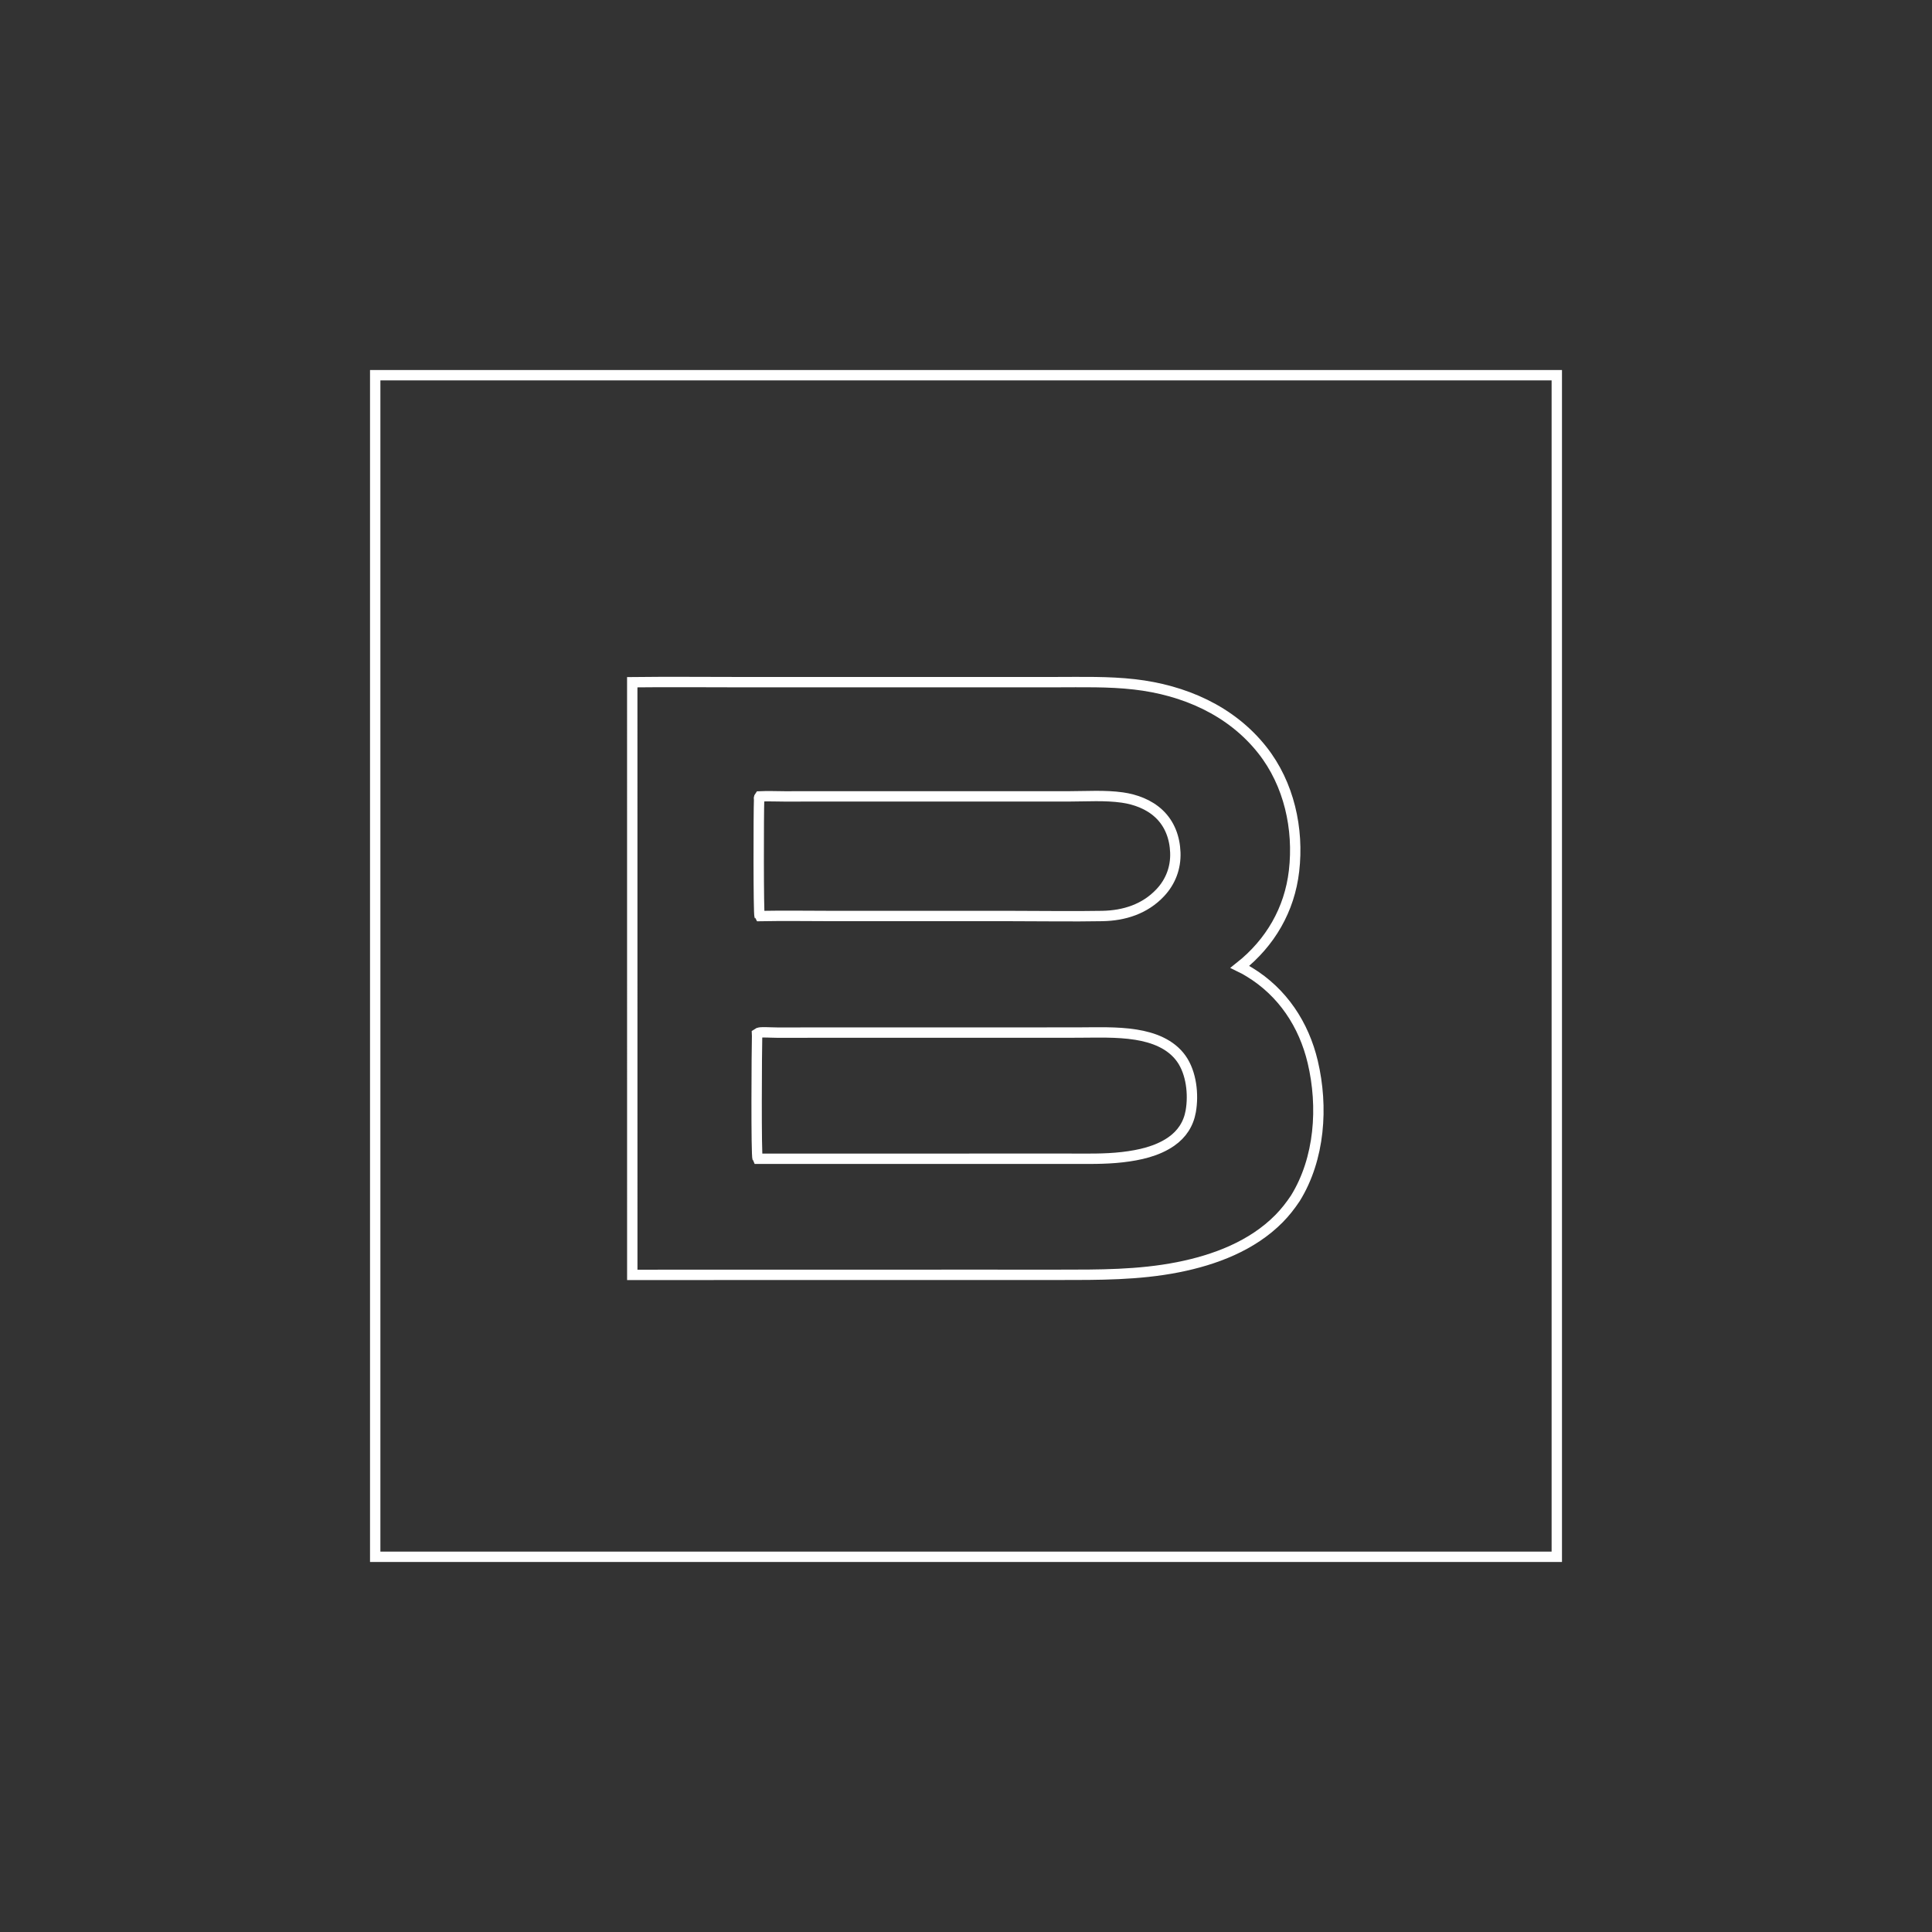 <svg xmlns="http://www.w3.org/2000/svg" width="932" height="932" viewBox="0 0 932 932"><rect x="0" y="0" width="932" height="932" fill="#333333" stroke="none"/><g fill="none" fill-rule="evenodd"><polygon stroke="#FFF" stroke-width="5" points="181 181 751 181 751 751 181 751"/><path stroke="#FFF" stroke-width="5" d="M305,329.101 C322.476,328.893 339.972,329.072 357.451,329.072 L458.388,329.071 L509.384,329.064 C521.995,329.065 534.682,328.706 547.237,330.137 C571.039,332.85 593.865,342.665 609.016,361.916 C621.83,378.2 626.609,399.772 624.244,420.174 C622.08,438.84 612.788,454.761 598.142,466.395 C599.729,467.151 601.253,468.046 602.754,468.959 C618.712,478.664 629.001,494.256 633.267,512.297 C638.383,533.927 636.712,558.952 624.871,578.074 C622.534,581.573 619.984,584.849 617.027,587.847 C604.039,601.012 586.034,607.811 568.217,611.325 C549.15,615.087 529.994,614.978 510.658,614.977 L465.367,614.972 L305.013,615 L305,329.101 Z"/><path stroke="#FFF" stroke-width="5" d="M366.188 385.878C366.124 385.072 365.979 384.844 366.463 384.176 370.518 383.983 374.598 384.186 378.658 384.189L401.539 384.162 472.399 384.167 515.725 384.168C524.15 384.163 533.052 383.54 541.395 384.724 547.773 385.63 554.226 388.02 559.017 392.494 564.276 397.403 566.72 404.111 566.981 411.261 567.249 418.611 564.708 425.331 559.706 430.653 552.277 438.559 542.305 441.696 531.731 441.885 517.3 442.141 502.818 441.89 488.381 441.889L402.735 441.889C390.641 441.89 378.509 441.67 366.421 441.906 365.854 441.145 365.949 391.305 366.188 385.878ZM365.22 499.694 365.175 498.619C366.004 498.016 366.99 498.019 368.004 498.005 370.498 497.968 372.991 498.155 375.487 498.154L401.433 498.114 482.446 498.122 519.614 498.107C528.98 498.097 538.681 497.65 547.956 499.124 556.308 500.452 564.808 503.57 569.877 510.725 574.745 517.597 575.851 527.982 574.419 536.104 573.34 542.213 570.155 547.083 565.088 550.629 558.254 555.411 549.616 557.269 541.469 558.215 532.827 559.22 524.138 558.972 515.454 558.974L481.493 558.977 365.473 558.992C364.72 557.706 365.05 505.9 365.22 499.694Z"/></g></svg>